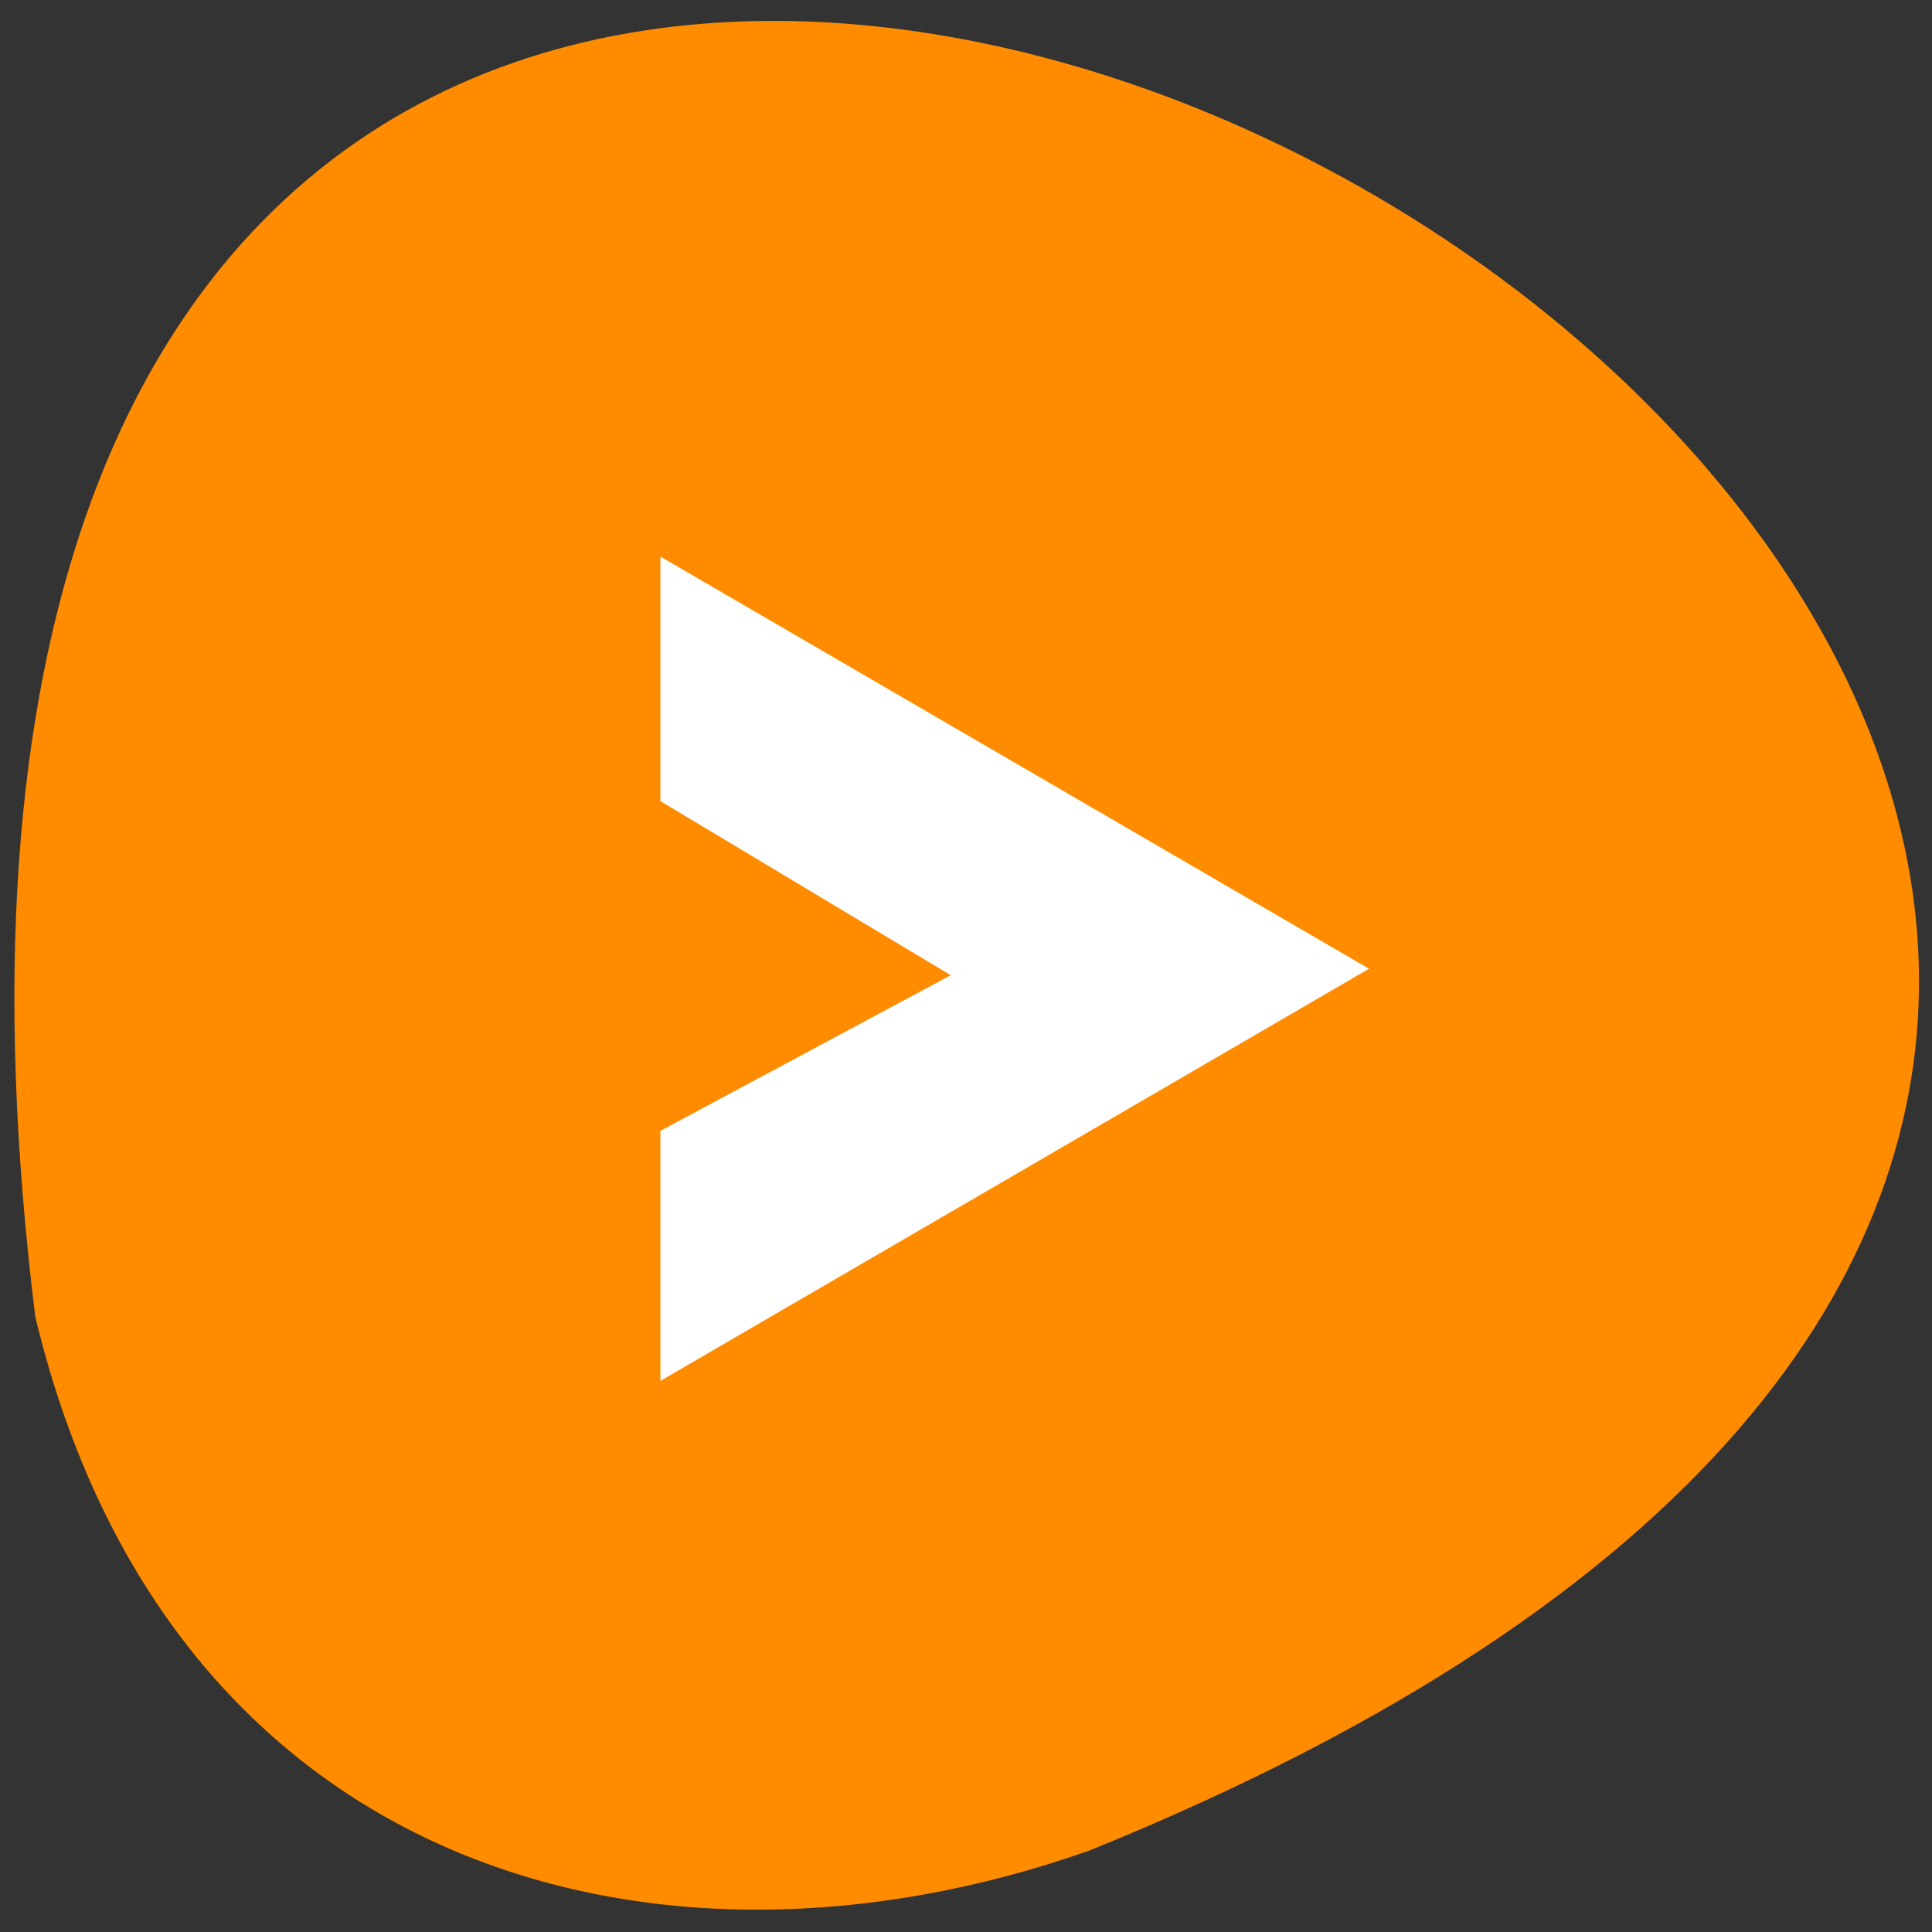 <svg xmlns="http://www.w3.org/2000/svg" viewBox="0 0 256 256"><rect x="0" y="0" width="256" height="256" fill="#333333" stroke="none"/><g color="#000"><path d="m 4.673 174.46 c -44.46 -360.62 466.7 -61.711 139.69 70.74 -57.45 20.313 -122.09 2.679 -139.69 -70.74 z" fill="#ff8c00"/><path d="m 12.262 38.39 v -8.436 l 9.875 -5.25 l -9.875 -5.875 v -8.25 l 24.1 13.906 l -24.1 13.906 z" fill="#fff" fill-rule="evenodd" transform="matrix(3.896 0 0 3.927 39.736 32.21)"/></g></svg>